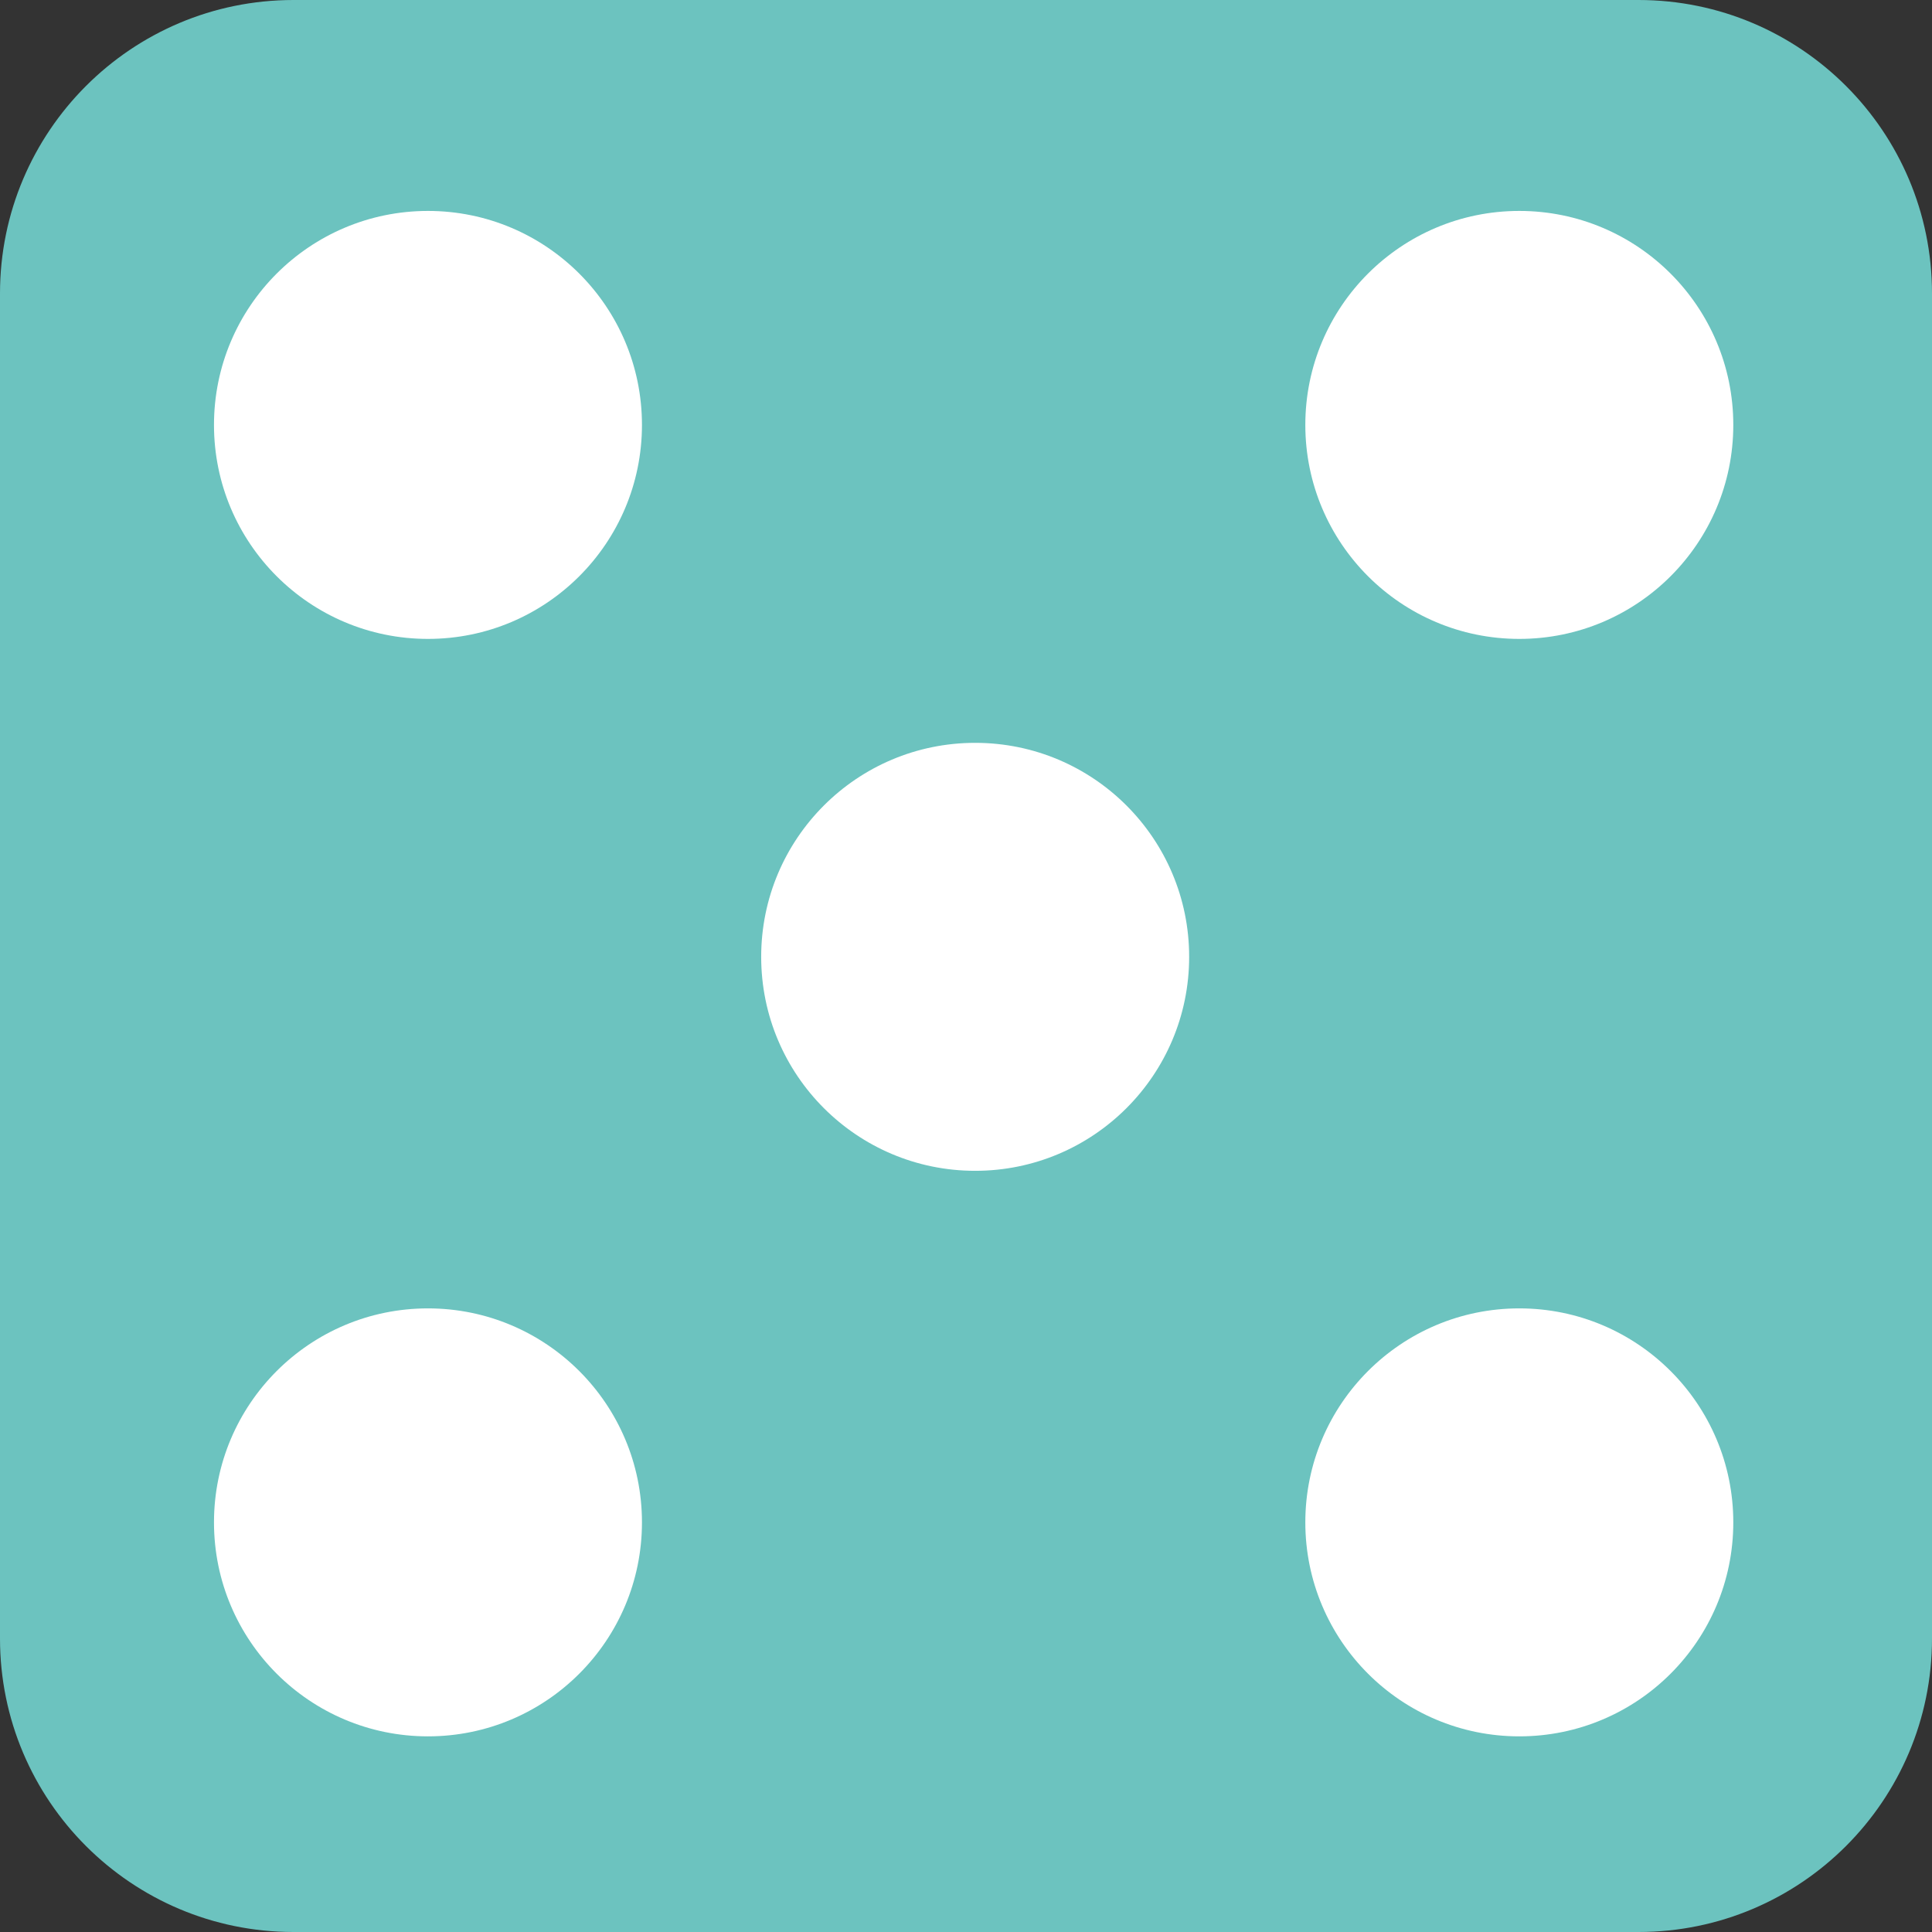 <?xml version="1.0" encoding="utf-8"?>
<!-- Generator: Adobe Illustrator 26.0.3, SVG Export Plug-In . SVG Version: 6.00 Build 0)  -->
<svg version="1.1" id="Layer_1" xmlns="http://www.w3.org/2000/svg" xmlns:xlink="http://www.w3.org/1999/xlink" x="0px" y="0px"
	 viewBox="0 0 316 316" style="enable-background:new 0 0 316 316;" xml:space="preserve">
<rect x="0" y="0" width="316" height="316" fill="#333333" stroke="none"/>
<style type="text/css">
	.st0{fill:#6CC3BF;}
	.st1{fill:#FFFFFF;}
</style>
<path class="st0" d="M268,316H48c-26.5,0-48-21.5-48-48V48C0,21.5,21.5,0,48,0h220c26.5,0,48,21.5,48,48v220
	C316,294.5,294.5,316,268,316z"/>
<circle class="st1" cx="70" cy="249" r="35"/>
<circle class="st1" cx="248.5" cy="69.5" r="35"/>
<circle class="st1" cx="159.5" cy="156.5" r="35"/>
<circle class="st1" cx="248.5" cy="249" r="35"/>
<circle class="st1" cx="70" cy="69.5" r="35"/>
</svg>
